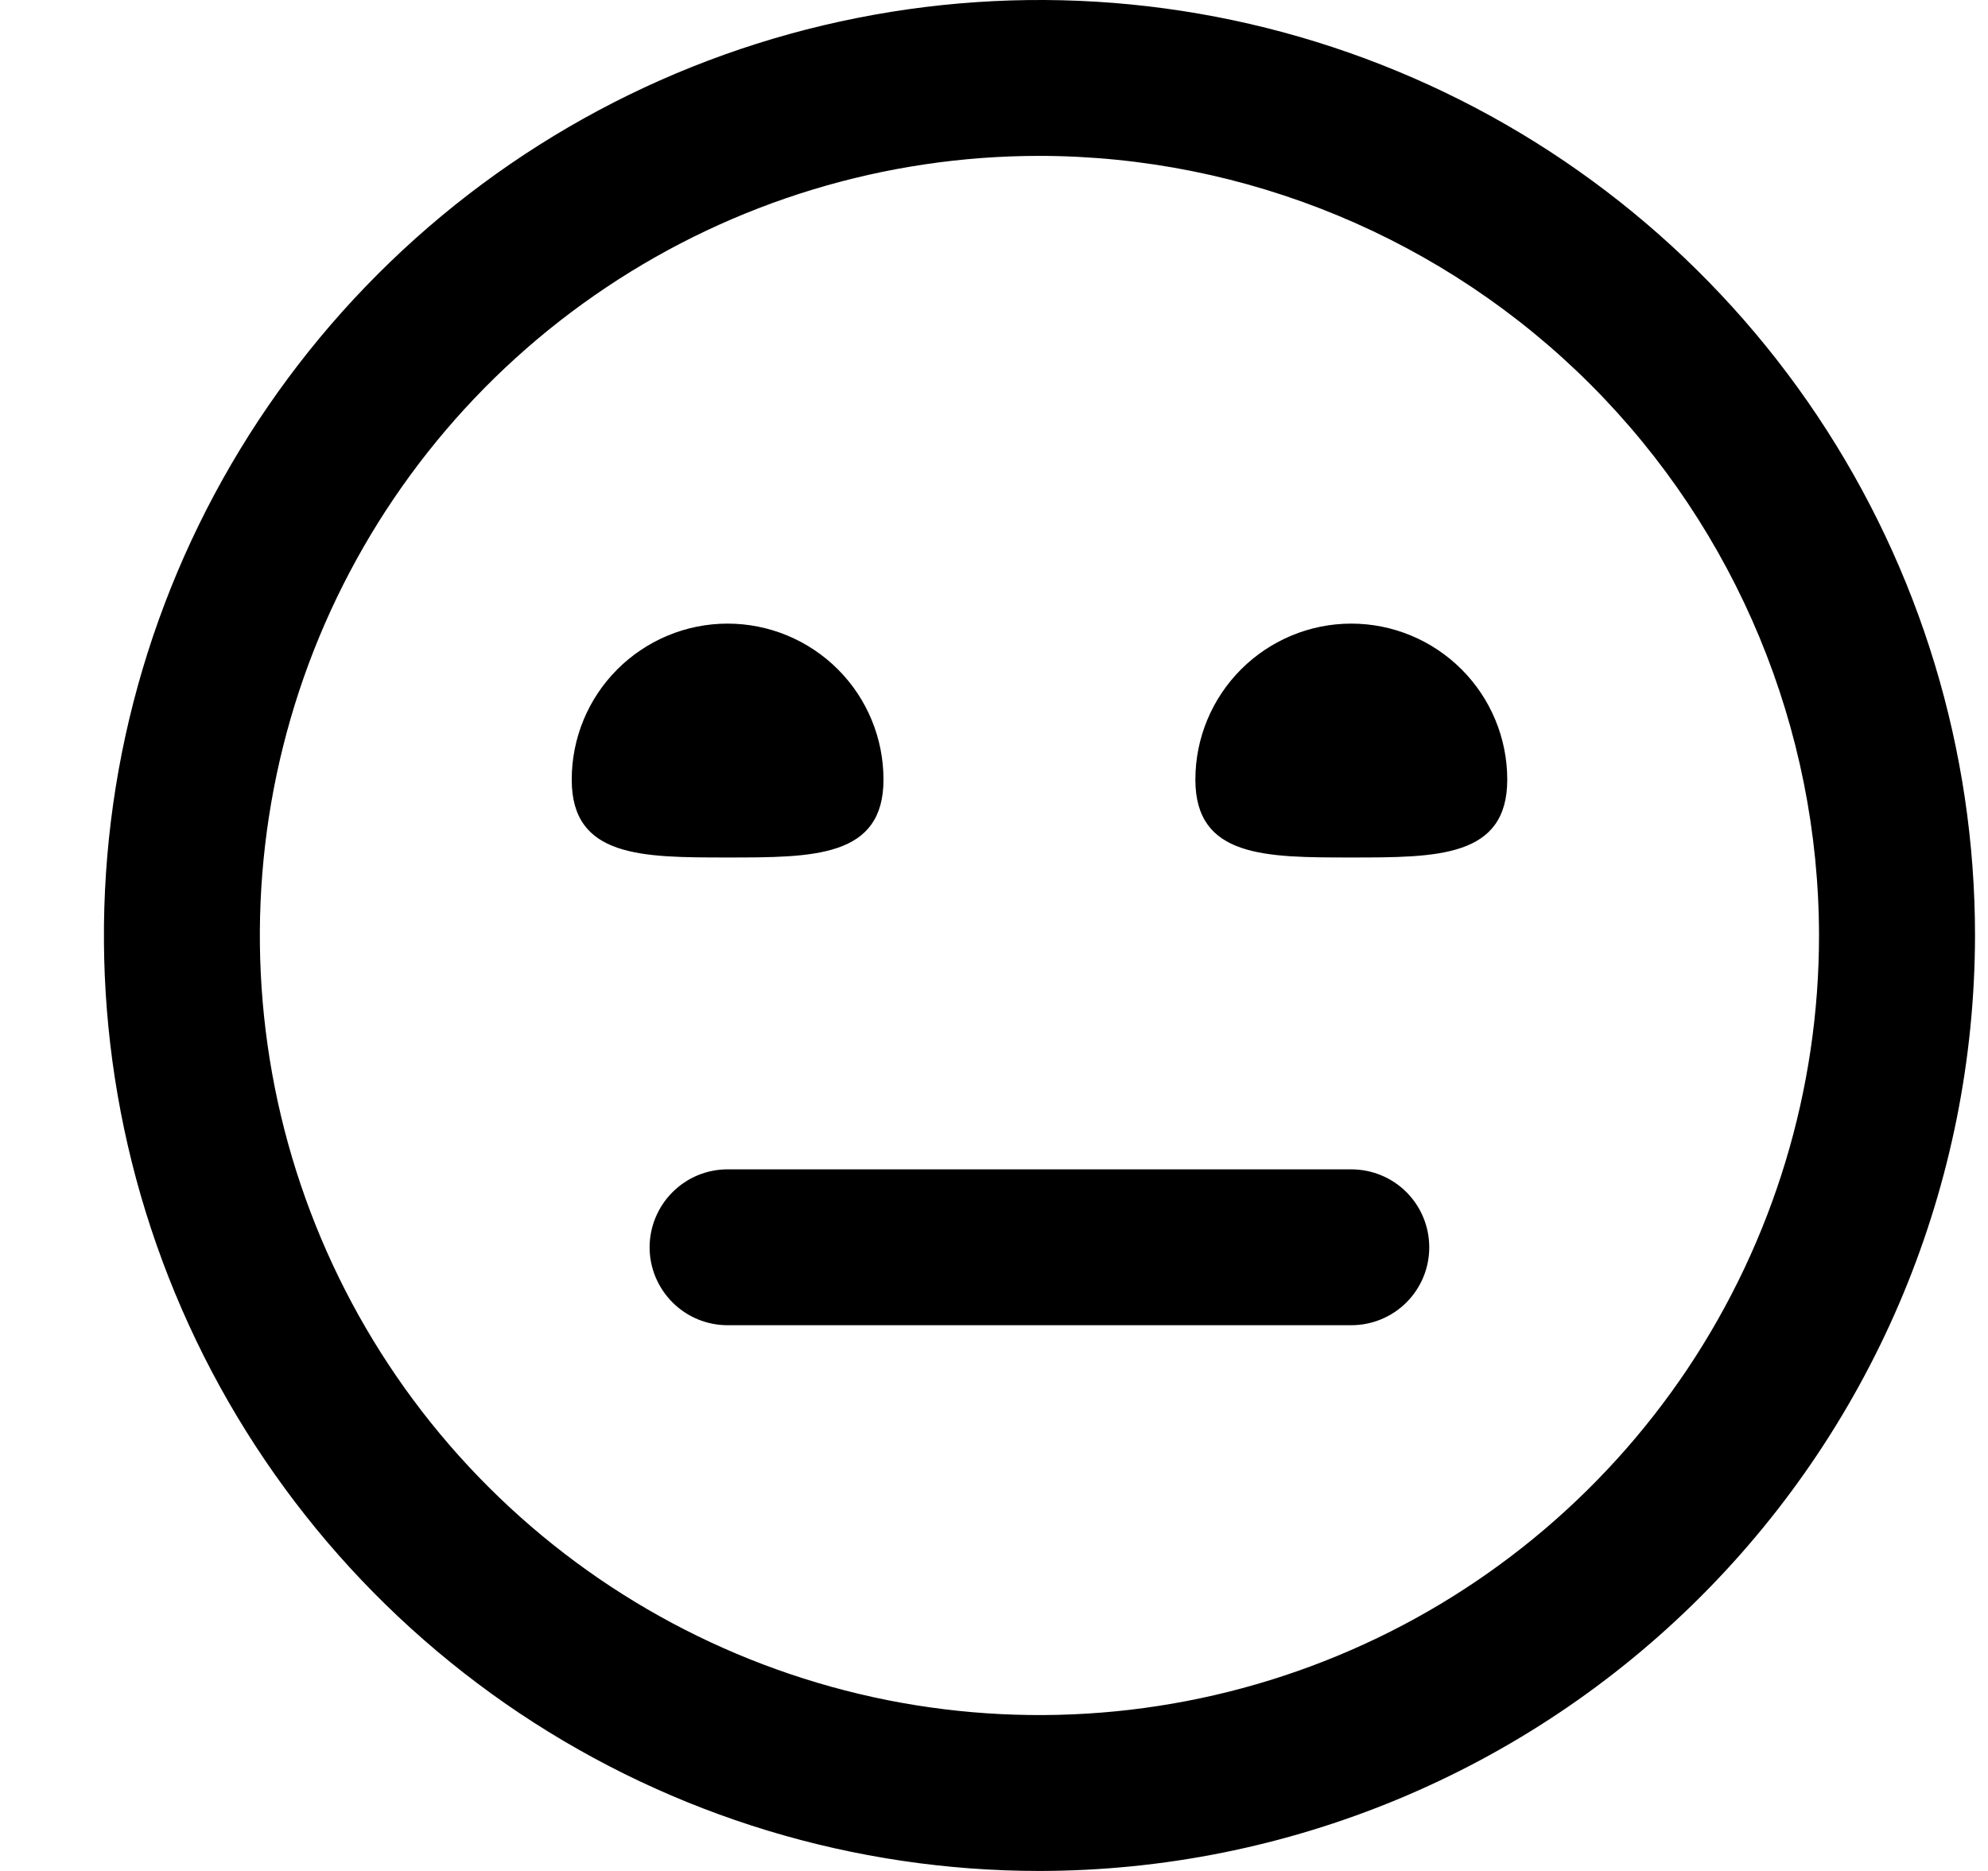 <svg width="17" height="16" viewBox="0 0 17 16" fill="none" xmlns="http://www.w3.org/2000/svg">
<g clip-path="url(#clip0_483_13781)">
<path d="M8.889 16C7.306 16 5.76 15.531 4.444 14.652C3.129 13.773 2.103 12.523 1.498 11.062C0.892 9.6 0.734 7.991 1.042 6.439C1.351 4.887 2.113 3.462 3.232 2.343C4.351 1.224 5.776 0.462 7.328 0.154C8.88 -0.155 10.488 0.003 11.95 0.609C13.412 1.214 14.661 2.24 15.54 3.555C16.419 4.871 16.889 6.418 16.889 8C16.886 10.121 16.043 12.155 14.543 13.654C13.043 15.154 11.01 15.998 8.889 16ZM8.889 1.333C7.57 1.333 6.281 1.724 5.185 2.457C4.089 3.189 3.234 4.231 2.729 5.449C2.225 6.667 2.093 8.007 2.35 9.301C2.607 10.594 3.242 11.782 4.175 12.714C5.107 13.646 6.295 14.281 7.588 14.539C8.881 14.796 10.222 14.664 11.44 14.159C12.658 13.655 13.699 12.8 14.432 11.704C15.164 10.607 15.555 9.319 15.555 8C15.553 6.232 14.85 4.538 13.601 3.288C12.351 2.038 10.656 1.335 8.889 1.333ZM12.222 10.667C12.222 10.49 12.152 10.32 12.027 10.195C11.902 10.07 11.732 10 11.555 10H6.222C6.045 10 5.876 10.07 5.751 10.195C5.626 10.32 5.555 10.49 5.555 10.667C5.555 10.844 5.626 11.013 5.751 11.138C5.876 11.263 6.045 11.333 6.222 11.333H11.555C11.732 11.333 11.902 11.263 12.027 11.138C12.152 11.013 12.222 10.844 12.222 10.667ZM4.889 6.667C4.889 7.333 5.485 7.333 6.222 7.333C6.959 7.333 7.555 7.333 7.555 6.667C7.555 6.313 7.415 5.974 7.165 5.724C6.915 5.474 6.576 5.333 6.222 5.333C5.868 5.333 5.529 5.474 5.279 5.724C5.029 5.974 4.889 6.313 4.889 6.667ZM10.222 6.667C10.222 7.333 10.819 7.333 11.555 7.333C12.292 7.333 12.889 7.333 12.889 6.667C12.889 6.313 12.748 5.974 12.498 5.724C12.248 5.474 11.909 5.333 11.555 5.333C11.202 5.333 10.863 5.474 10.613 5.724C10.363 5.974 10.222 6.313 10.222 6.667Z" fill="black"/>
</g>
<defs>
<clipPath id="clip0_483_13781">
<rect width="16" height="16" fill="white" transform="translate(0.889)"/>
</clipPath>
</defs>
</svg>
